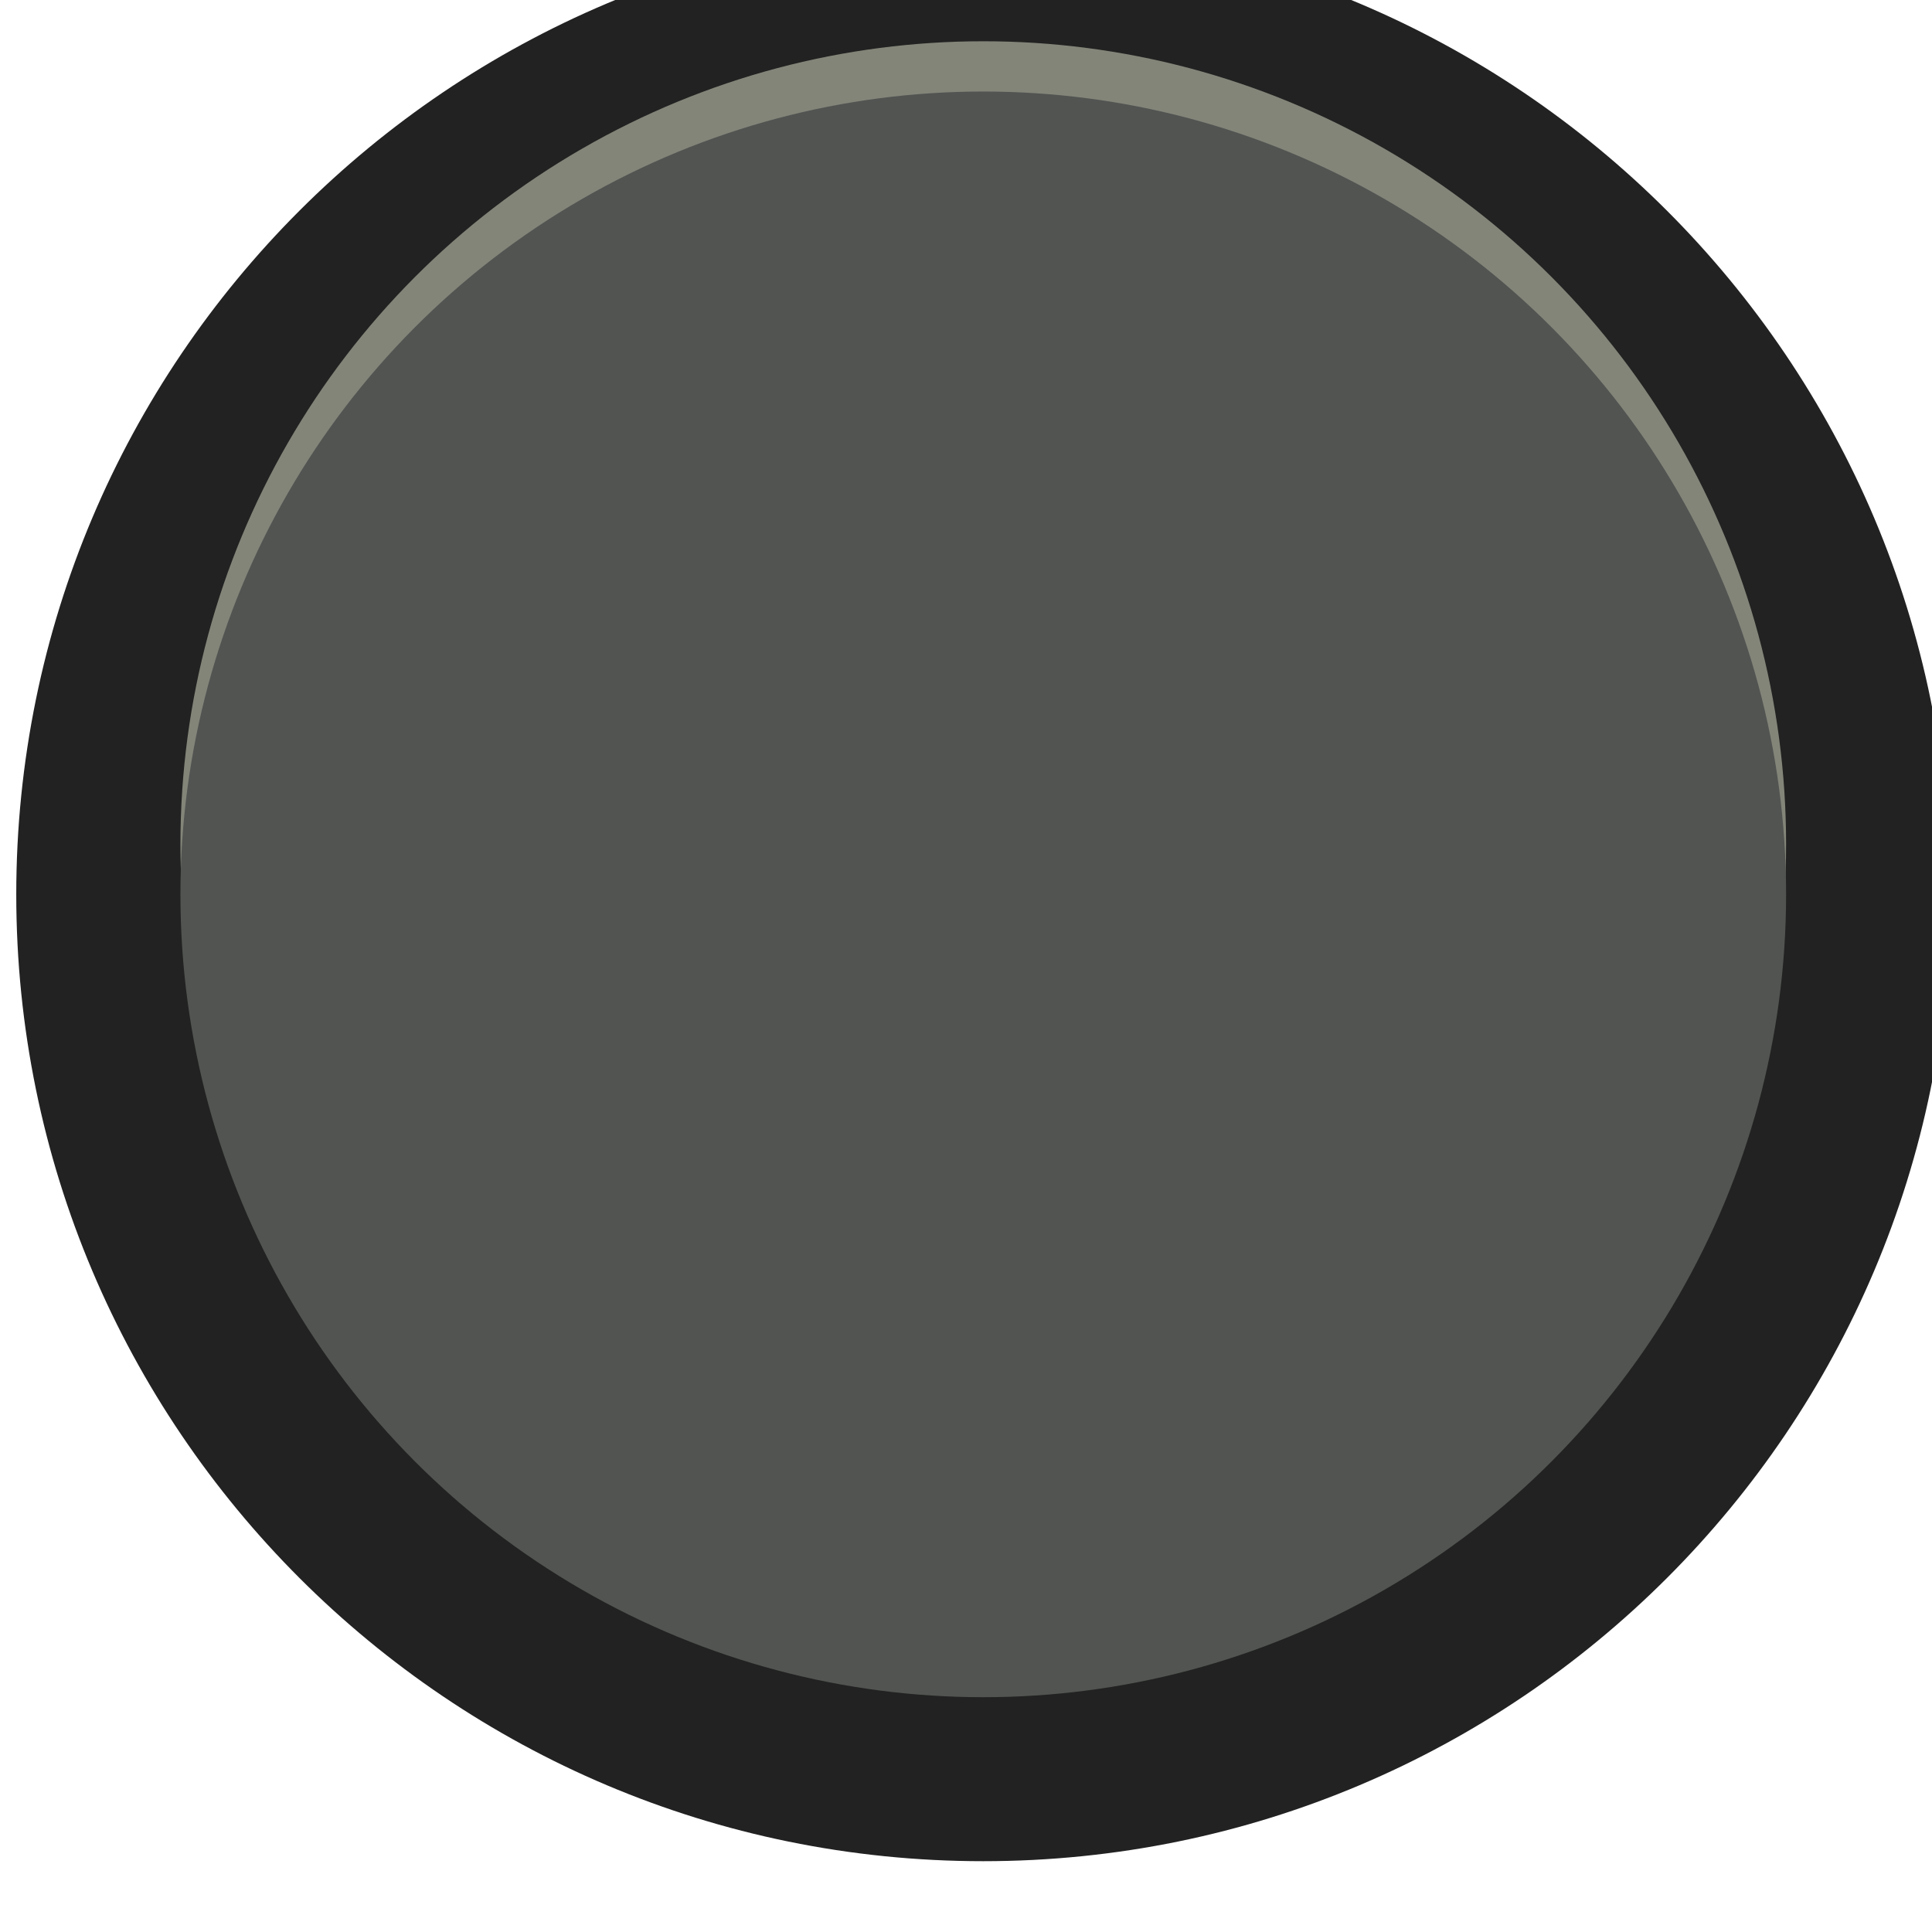 <svg xmlns="http://www.w3.org/2000/svg" xmlns:svg="http://www.w3.org/2000/svg" id="svg12484" width="20.48" height="20.477" version="1.1" viewBox="0 0 5.419 5.418"><g id="layer1" transform="translate(-86.842,-107.222)"><g id="g12430" transform="matrix(0.156,0,0,-0.156,44.617,295.363)" style="stroke-width:2.264"><g id="g5959-5" transform="matrix(1.28,0,0,1.28,305.738,1189.951)" style="stroke-width:2.264"><path id="path5961-3" d="m 0,0 c 0,-7.5 -6.083,-13.58 -13.584,-13.58 -7.5,0 -13.582,6.08 -13.582,13.58 0,7.503 6.082,13.582 13.582,13.582 C -6.083,13.582 0,7.503 0,0" style="fill:#212221;fill-opacity:1;fill-rule:nonzero;stroke:none;stroke-width:2.264"/></g><circle style="opacity:1;vector-effect:none;fill:#838579;fill-opacity:1;fill-rule:nonzero;stroke:none;stroke-width:2.898;stroke-linecap:butt;stroke-linejoin:miter;stroke-miterlimit:4;stroke-dasharray:none;stroke-dashoffset:0;stroke-opacity:1" id="circle12436" cx="288.352" cy="-1190.856" r="14.435" transform="scale(1,-1)"/><circle id="path12411" cx="288.352" cy="-1189.952" r="14.435" transform="scale(1,-1)" style="opacity:1;vector-effect:none;fill:#515451;fill-opacity:1;fill-rule:nonzero;stroke:none;stroke-width:2.898;stroke-linecap:butt;stroke-linejoin:miter;stroke-miterlimit:4;stroke-dasharray:none;stroke-dashoffset:0;stroke-opacity:1"/></g></g></svg>